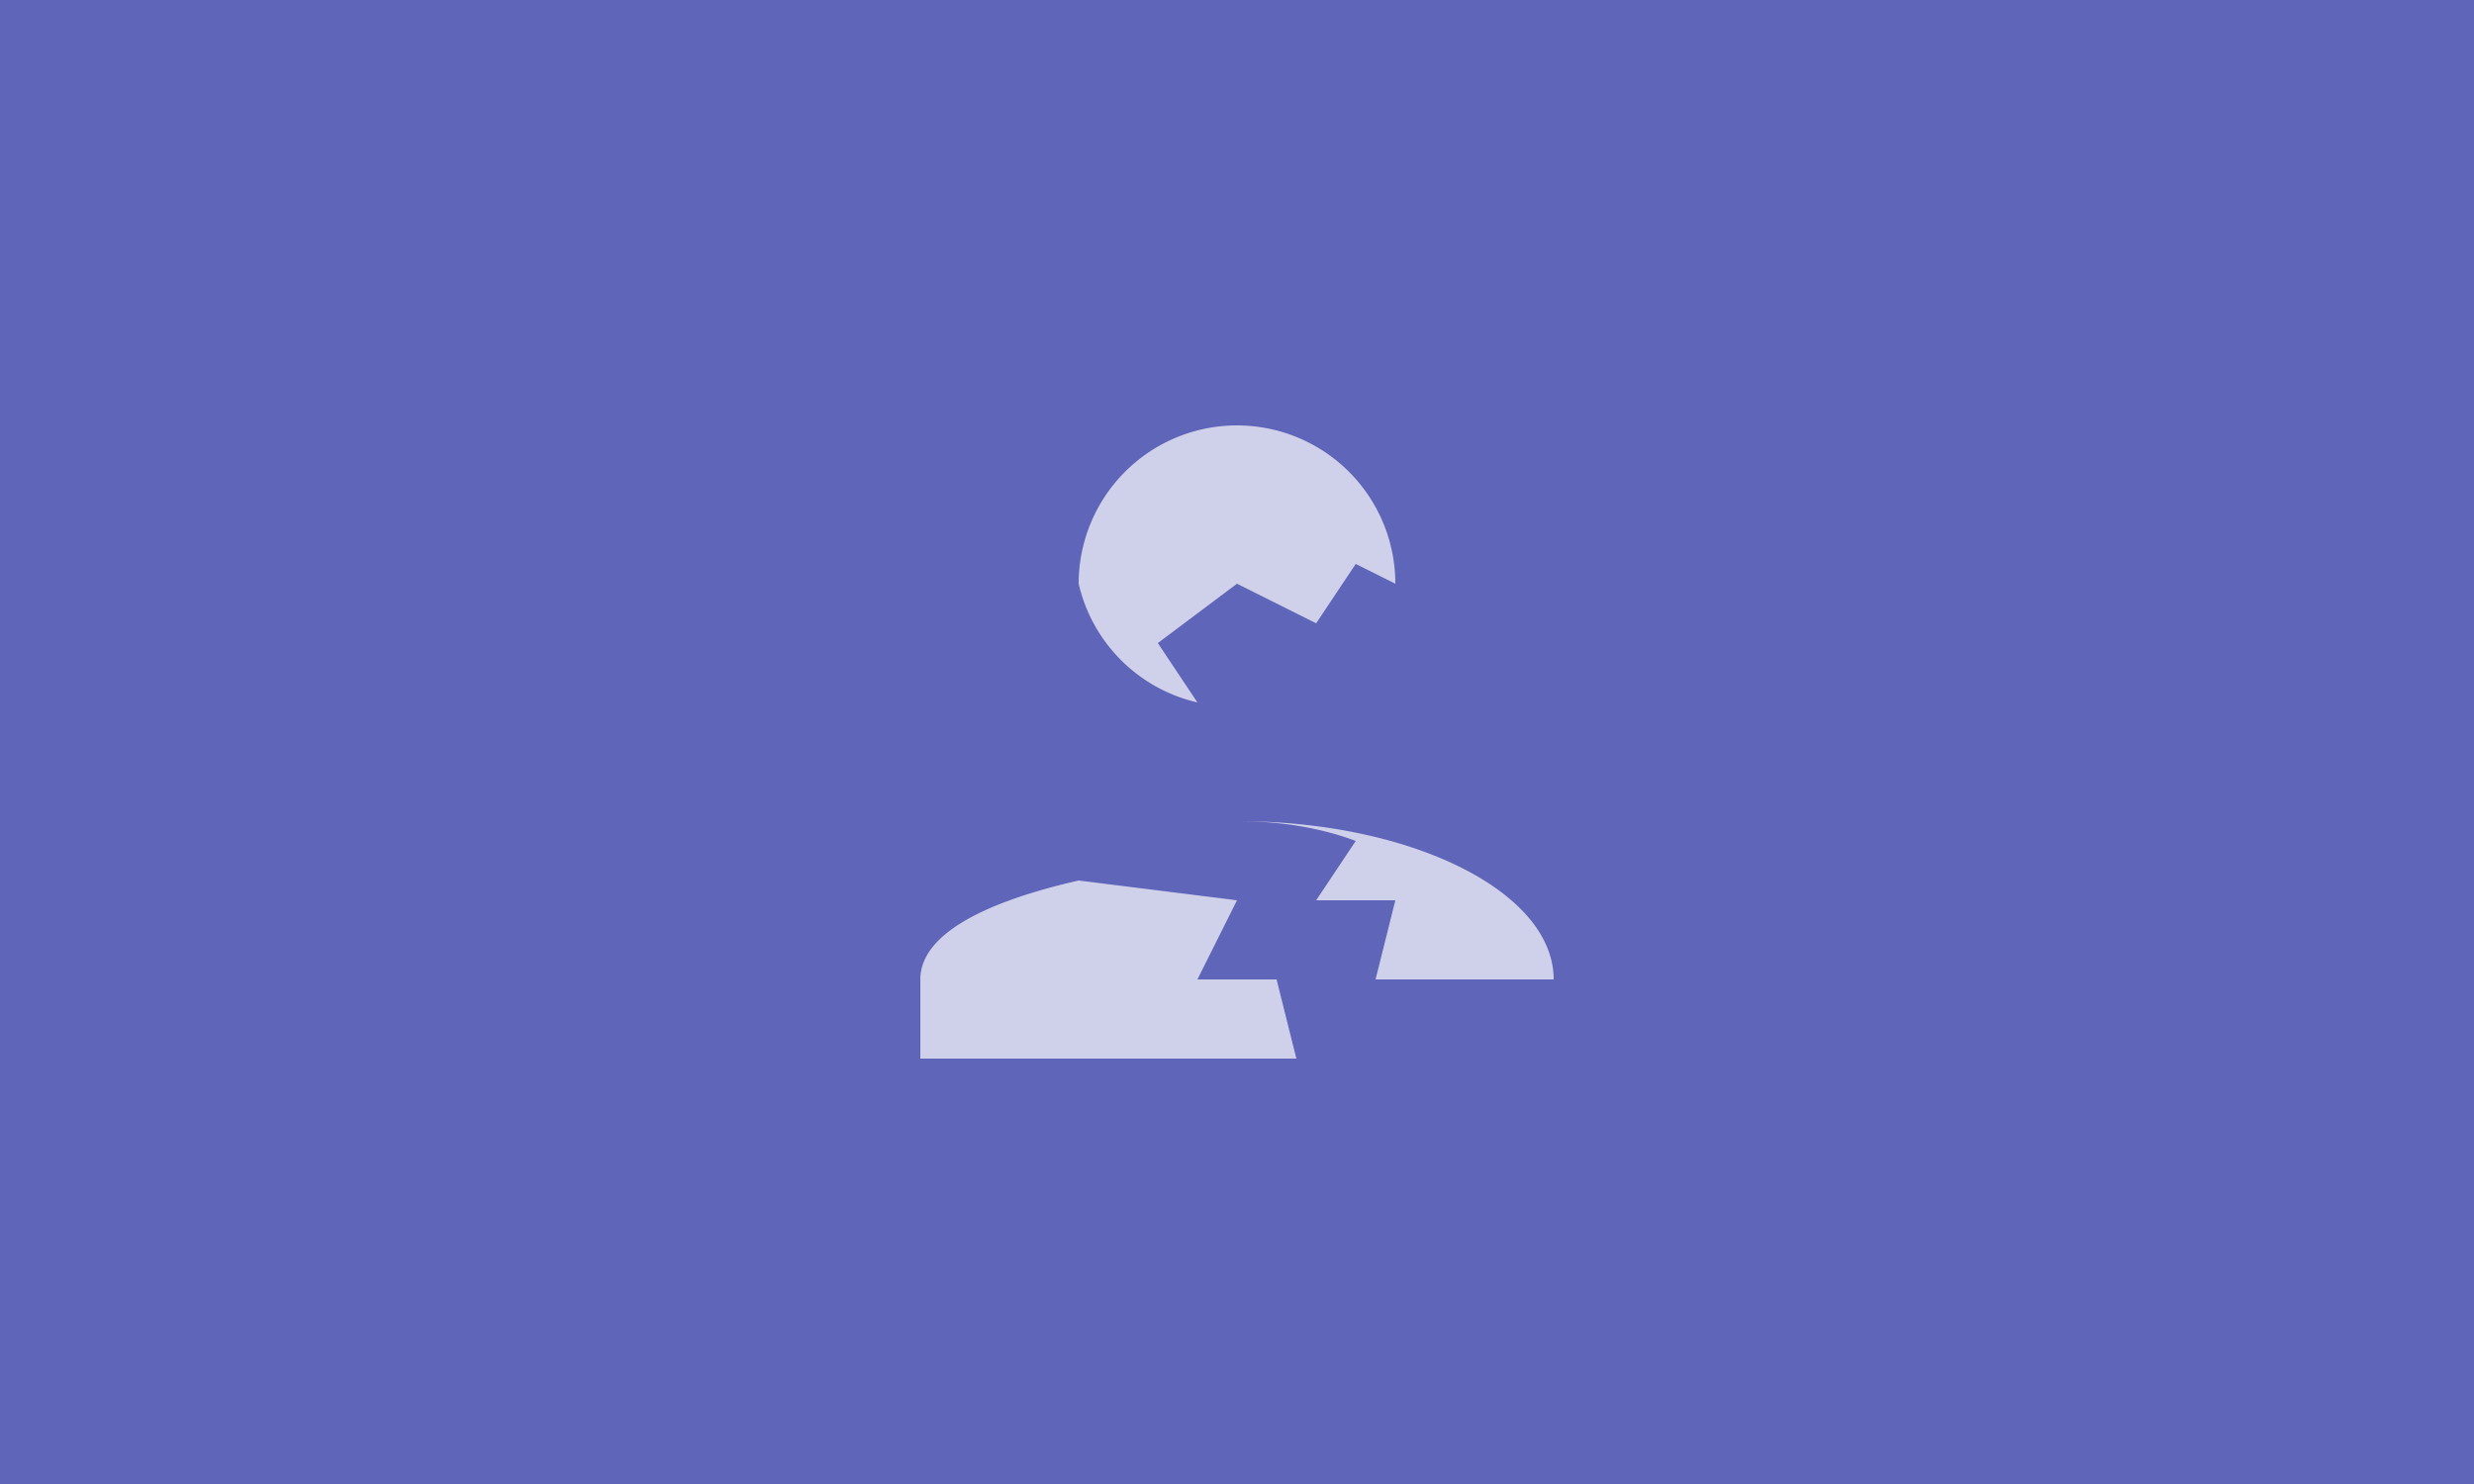 <svg width="250" height="150" xmlns="http://www.w3.org/2000/svg">
    <rect width="100%" height="100%" fill="#5f65b9" />
    <g opacity="0.7">
        <g transform="translate(77, 27) scale(4)">
            <path fill="#ffffff" d="M12,4A4,4 0 0,1 16,8L15,7.5L14,9L12,8L10,9.5L11,11A4,4 0 0,1 8,8A4,4 0 0,1 12,4M12,14C13.2,14,14.2,14.2,15,14.5L14,16H16L15.5,18H20V18C20,15.79,16.42,14,12,14M4,18V20H13.5L13,18H11L12,16L8,15.5C5.8,16,4,16.8,4,18Z"/>
        </g>
    </g>
</svg>
